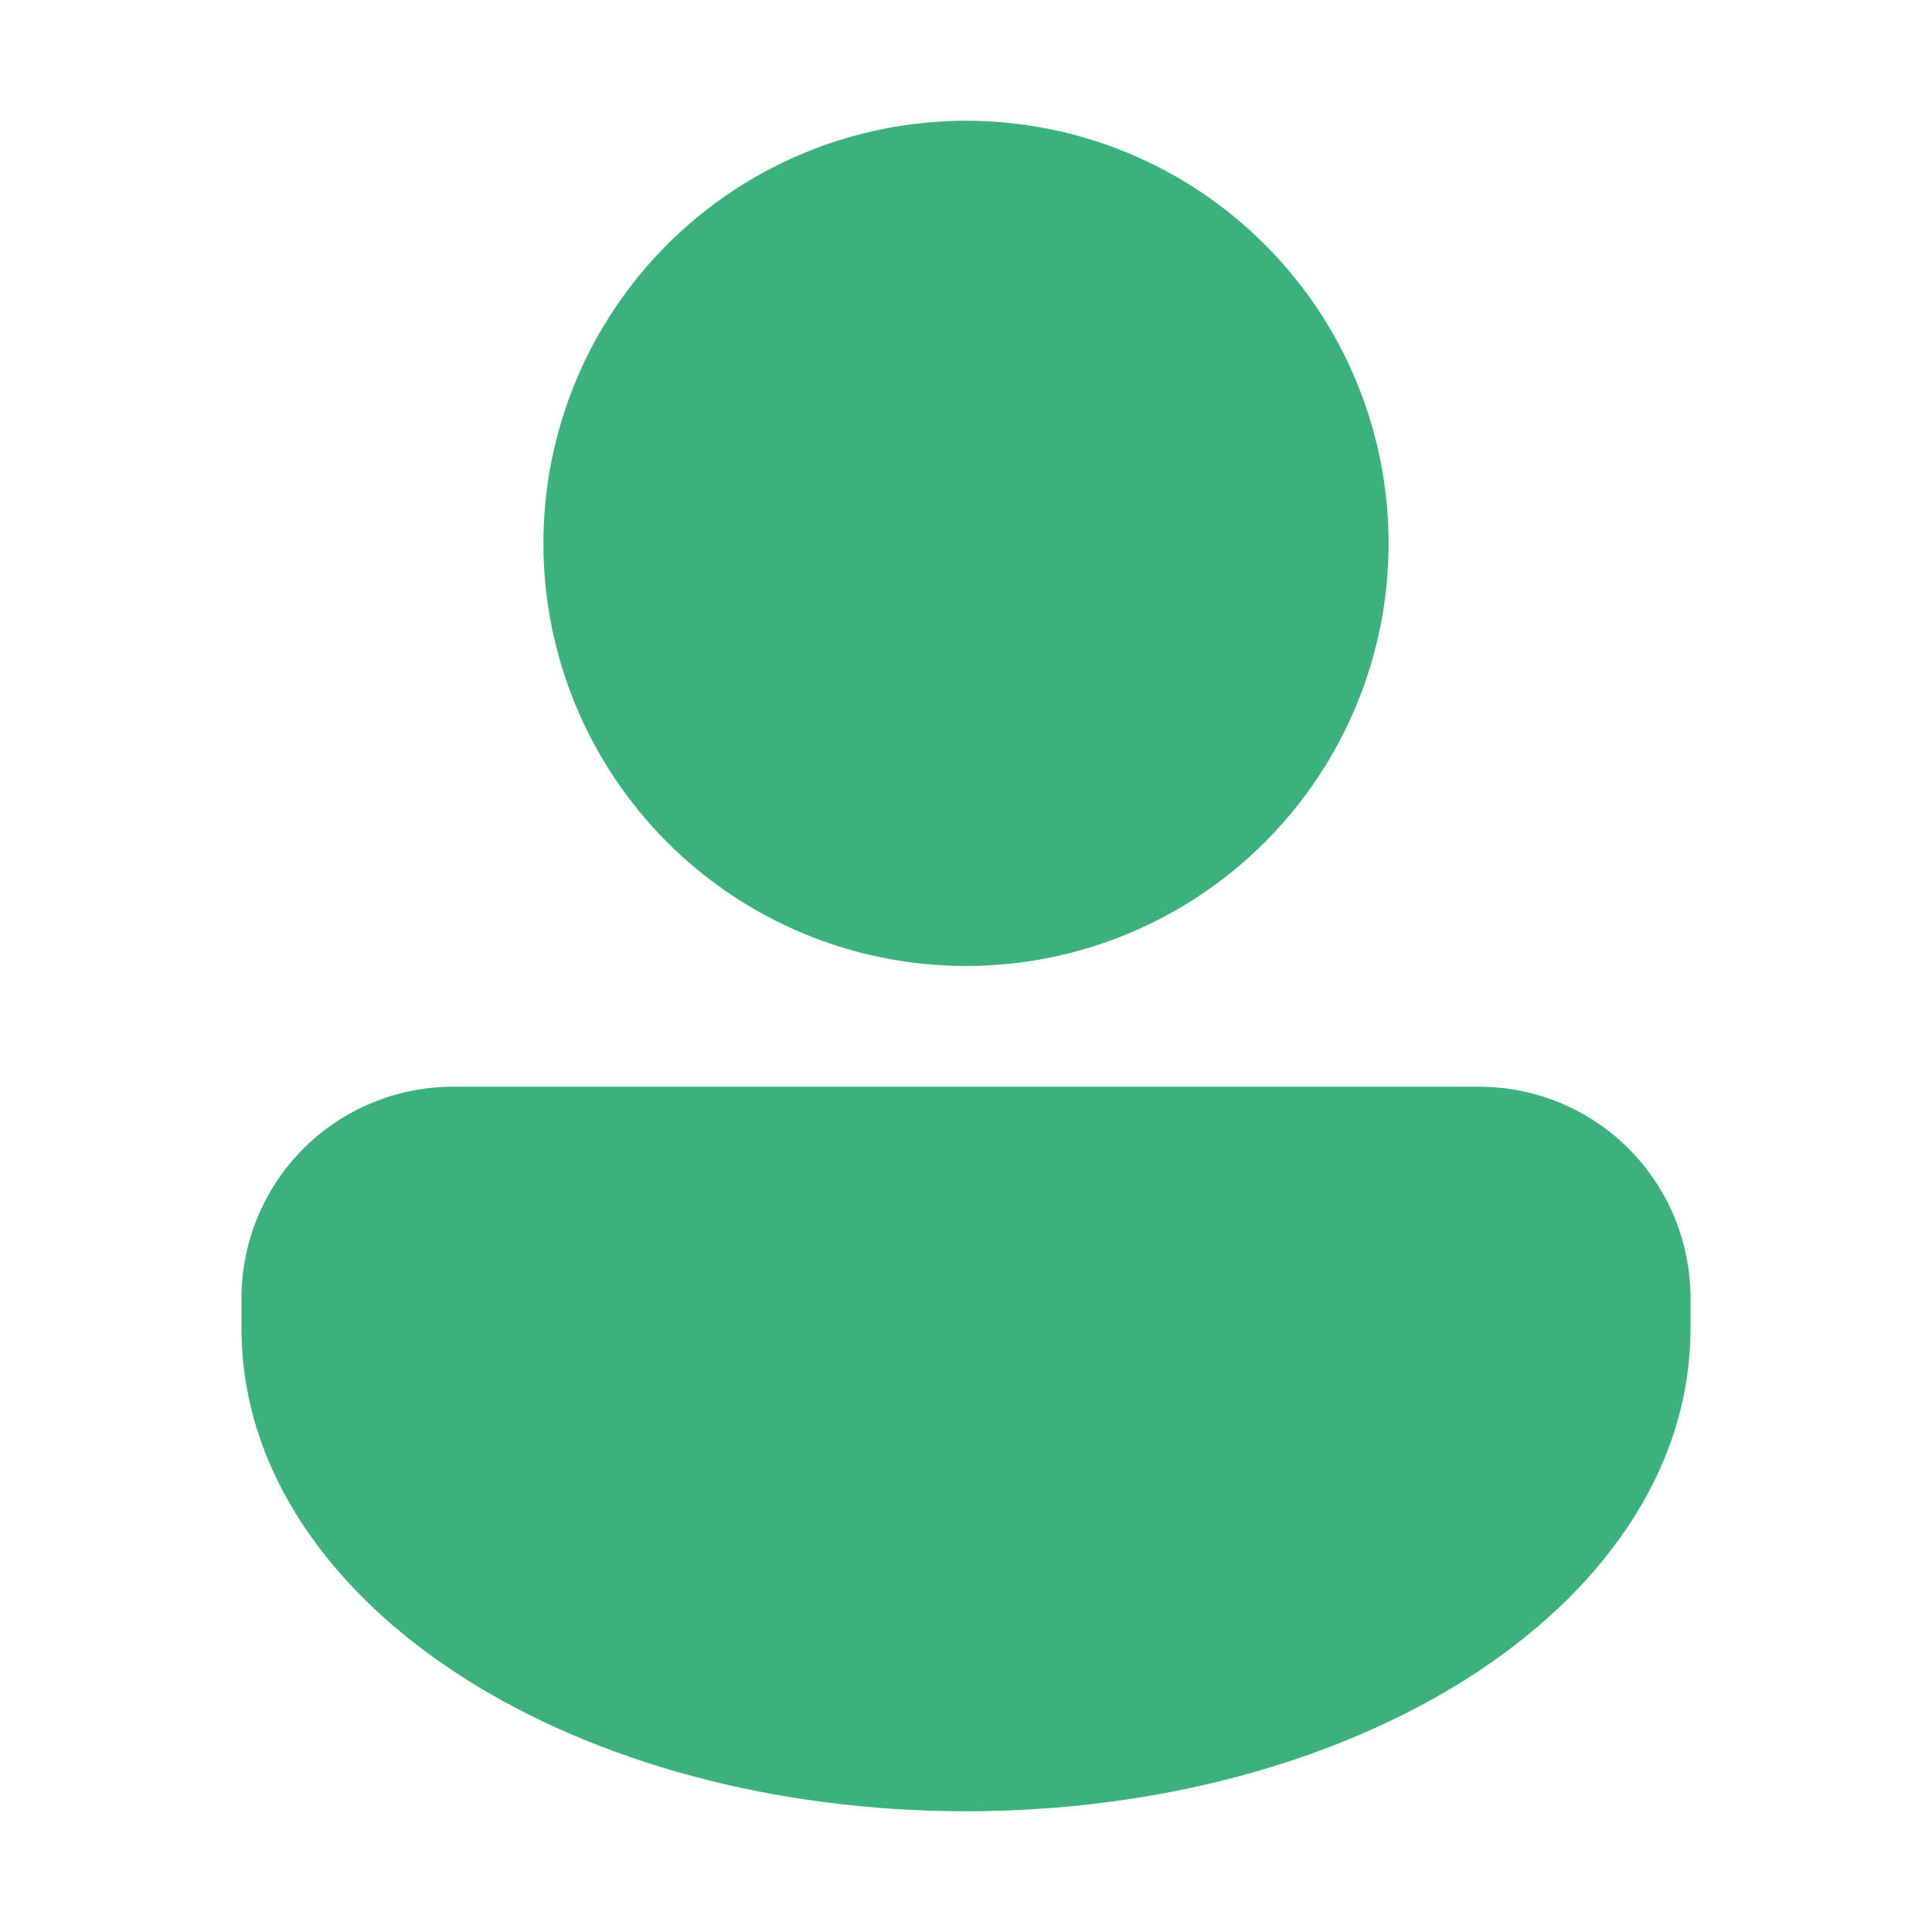 <svg width="30" height="30" viewBox="0 0 30 30" fill="none" xmlns="http://www.w3.org/2000/svg">
<path d="M15 15C16.741 15 18.41 14.309 19.64 13.078C20.871 11.847 21.562 10.178 21.562 8.438C21.562 6.697 20.871 5.028 19.64 3.797C18.41 2.566 16.741 1.875 15 1.875C13.259 1.875 11.59 2.566 10.36 3.797C9.129 5.028 8.438 6.697 8.438 8.438C8.438 10.178 9.129 11.847 10.36 13.078C11.59 14.309 13.259 15 15 15ZM7.031 16.875C6.161 16.875 5.326 17.221 4.711 17.836C4.096 18.451 3.75 19.286 3.75 20.156V20.625C3.75 22.868 5.178 24.766 7.205 26.056C9.243 27.353 12.002 28.125 15 28.125C17.998 28.125 20.756 27.353 22.795 26.056C24.822 24.766 26.25 22.868 26.25 20.625V20.156C26.25 19.286 25.904 18.451 25.289 17.836C24.674 17.221 23.839 16.875 22.969 16.875H7.031Z" fill="#3BB17B"/>
</svg>
